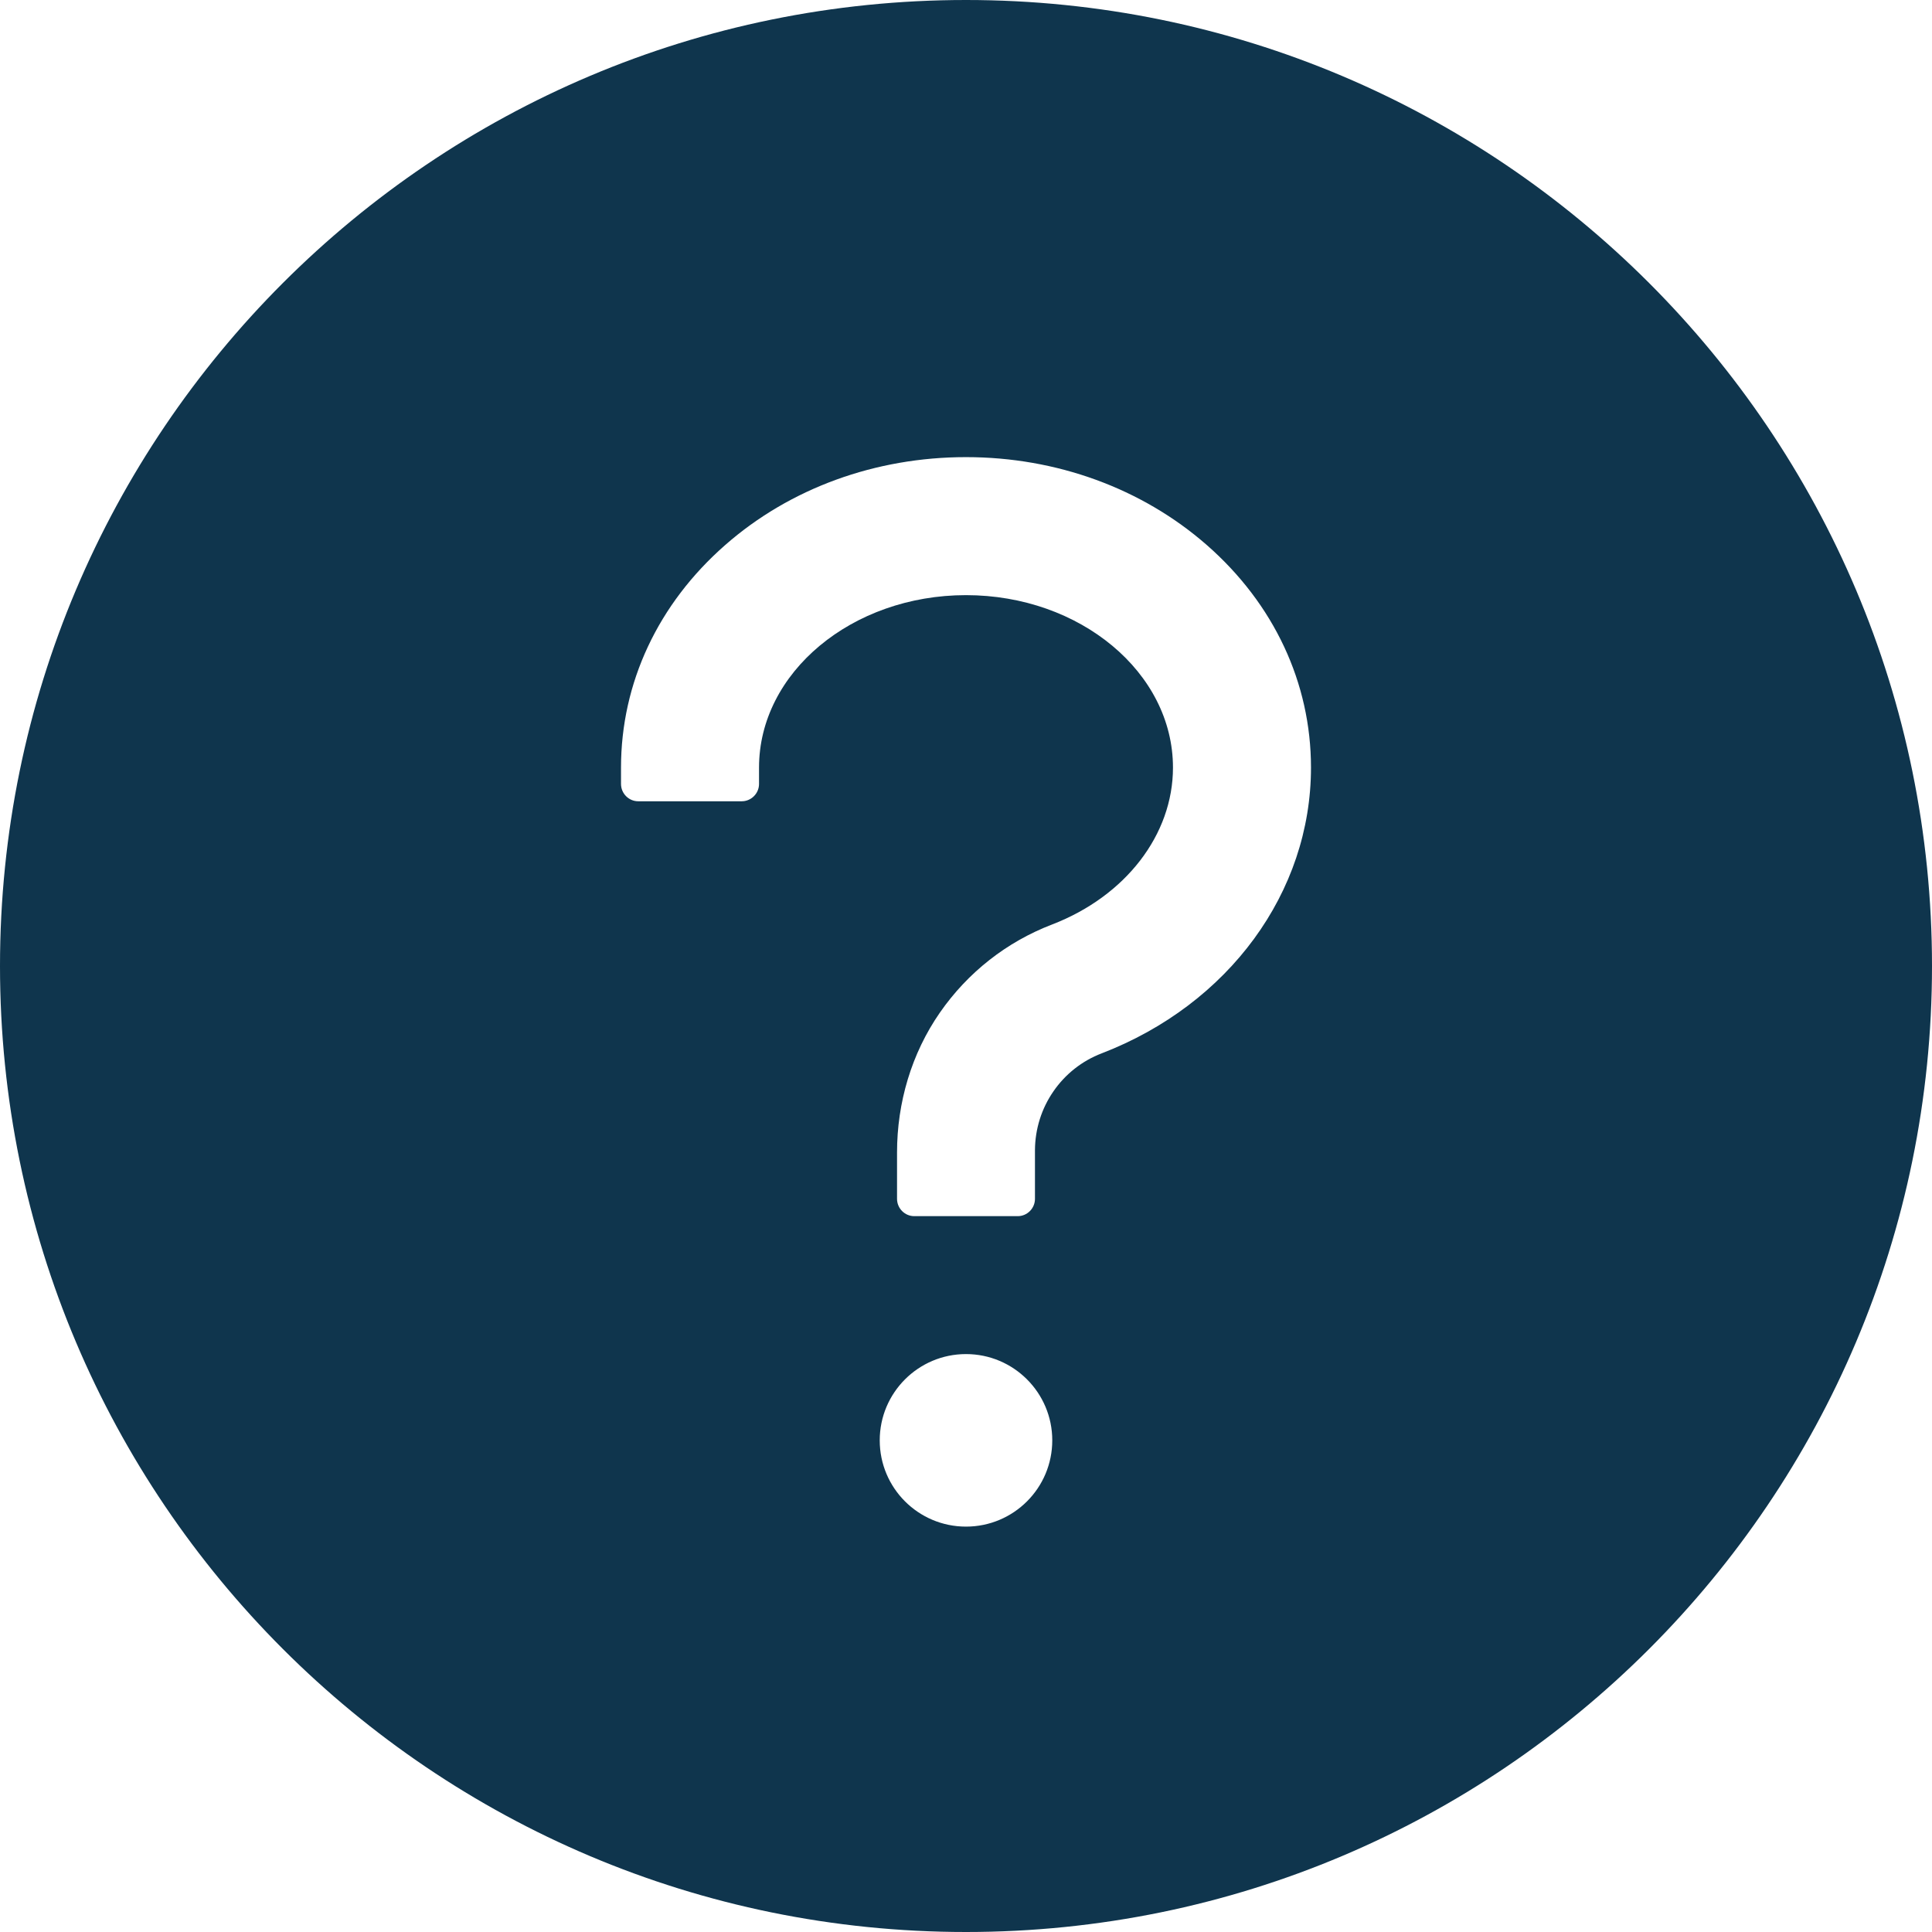 <svg width="23" height="23" viewBox="0 0 23 23" fill="none" xmlns="http://www.w3.org/2000/svg">
<path d="M11.5 0C5.149 0 0 5.149 0 11.5C0 17.851 5.149 23 11.5 23C17.851 23 23 17.851 23 11.5C23 5.149 17.851 0 11.5 0ZM11.5 18.174C10.933 18.174 10.473 17.715 10.473 17.147C10.473 16.58 10.933 16.12 11.5 16.12C12.067 16.12 12.527 16.58 12.527 17.147C12.527 17.715 12.067 18.174 11.5 18.174ZM13.115 12.54C12.882 12.629 12.682 12.787 12.541 12.992C12.399 13.197 12.323 13.44 12.321 13.69V14.272C12.321 14.385 12.229 14.478 12.116 14.478H10.884C10.771 14.478 10.679 14.385 10.679 14.272V13.72C10.679 13.127 10.851 12.542 11.189 12.055C11.521 11.577 11.983 11.213 12.527 11.005C13.4 10.668 13.964 9.937 13.964 9.138C13.964 8.006 12.858 7.085 11.5 7.085C10.142 7.085 9.036 8.006 9.036 9.138V9.333C9.036 9.446 8.943 9.539 8.83 9.539H7.598C7.485 9.539 7.393 9.446 7.393 9.333V9.138C7.393 8.13 7.834 7.188 8.635 6.487C9.405 5.812 10.422 5.442 11.5 5.442C12.578 5.442 13.595 5.814 14.365 6.487C15.166 7.188 15.607 8.13 15.607 9.138C15.607 10.622 14.629 11.957 13.115 12.54Z" fill="#0F354D"/>
</svg>
